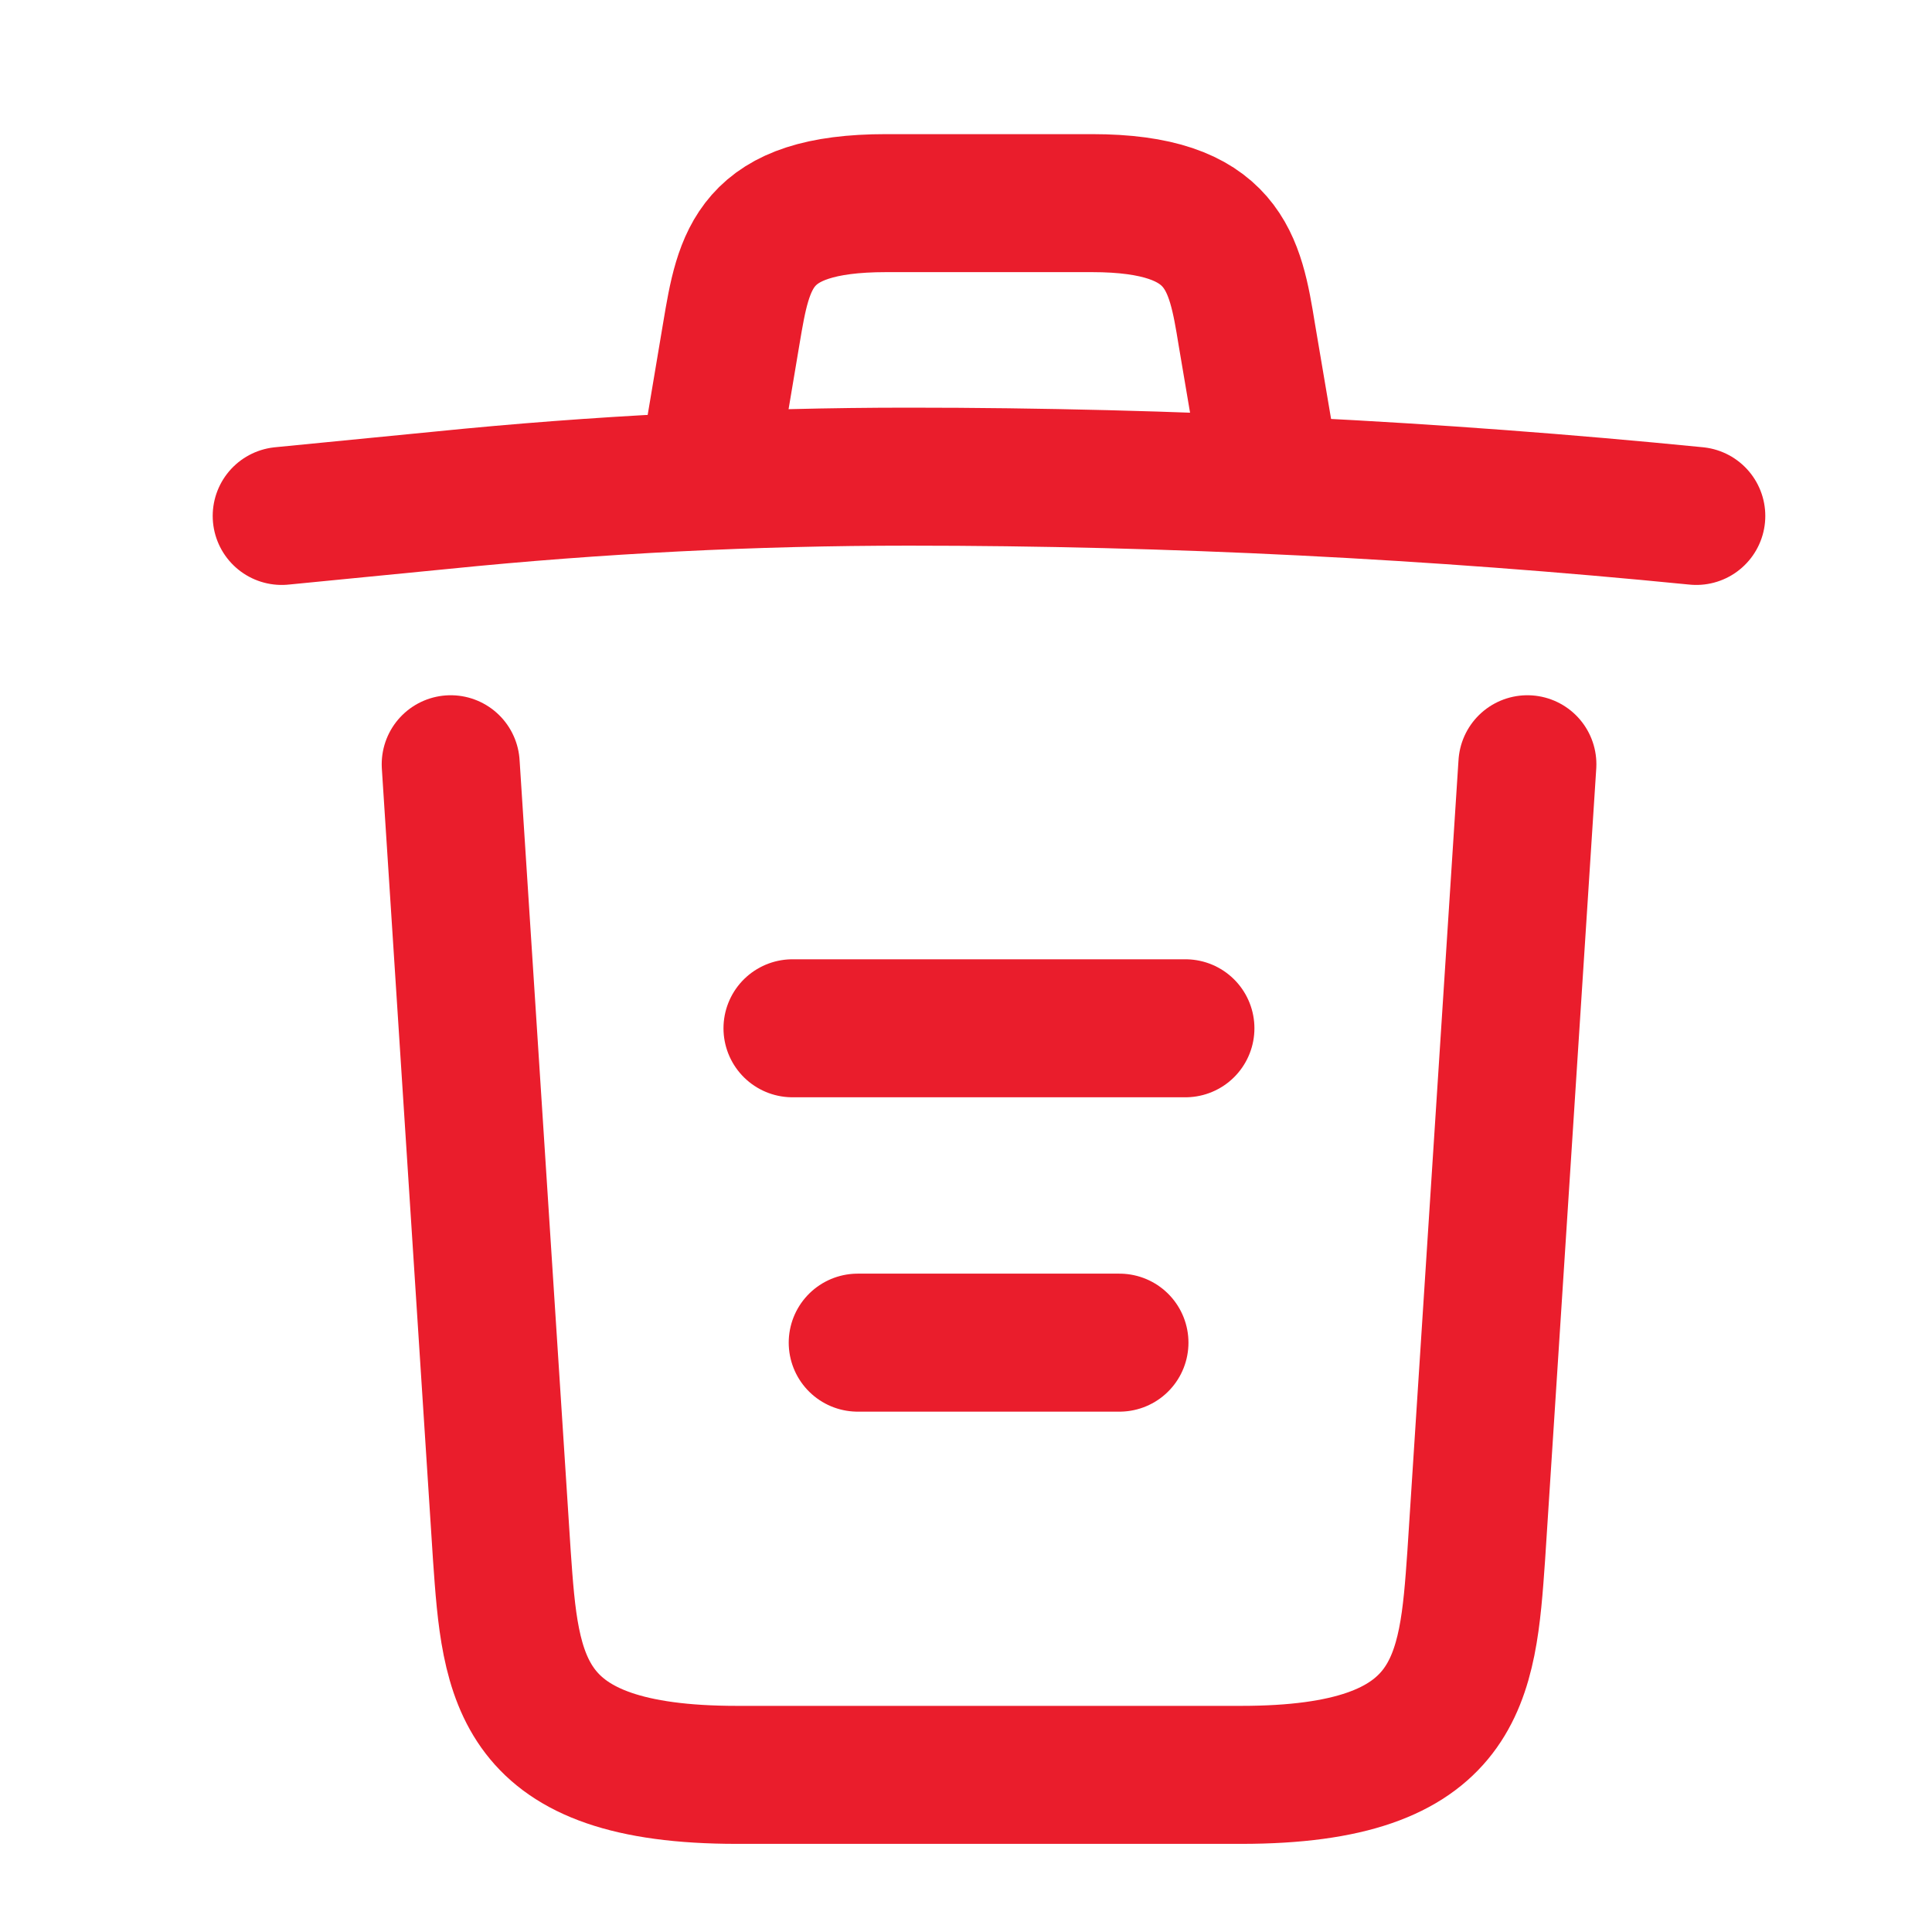 <svg width="21" height="21" viewBox="0 0 21 21" fill="none" xmlns="http://www.w3.org/2000/svg">
<path d="M18.438 5.608C15.593 5.326 12.732 5.181 9.879 5.181C8.188 5.181 6.496 5.266 4.805 5.437L3.062 5.608" stroke="#EA1D2C" stroke-width="1.5" stroke-linecap="round" stroke-linejoin="round"/>
<path d="M7.761 4.745L7.949 3.626C8.085 2.815 8.188 2.208 9.631 2.208H11.869C13.313 2.208 13.424 2.849 13.552 3.635L13.74 4.745" stroke="#EA1D2C" stroke-width="1.5" stroke-linecap="round" stroke-linejoin="round"/>
<path d="M16.602 8.307L16.046 16.909C15.952 18.25 15.876 19.292 13.492 19.292H8.009C5.625 19.292 5.549 18.25 5.455 16.909L4.899 8.307" stroke="#EA1D2C" stroke-width="1.5" stroke-linecap="round" stroke-linejoin="round"/>
<path d="M9.323 14.594H12.168" stroke="#EA1D2C" stroke-width="1.5" stroke-linecap="round" stroke-linejoin="round"/>
<path d="M8.614 11.177H12.885" stroke="#EA1D2C" stroke-width="1.5" stroke-linecap="round" stroke-linejoin="round"/>
</svg>
